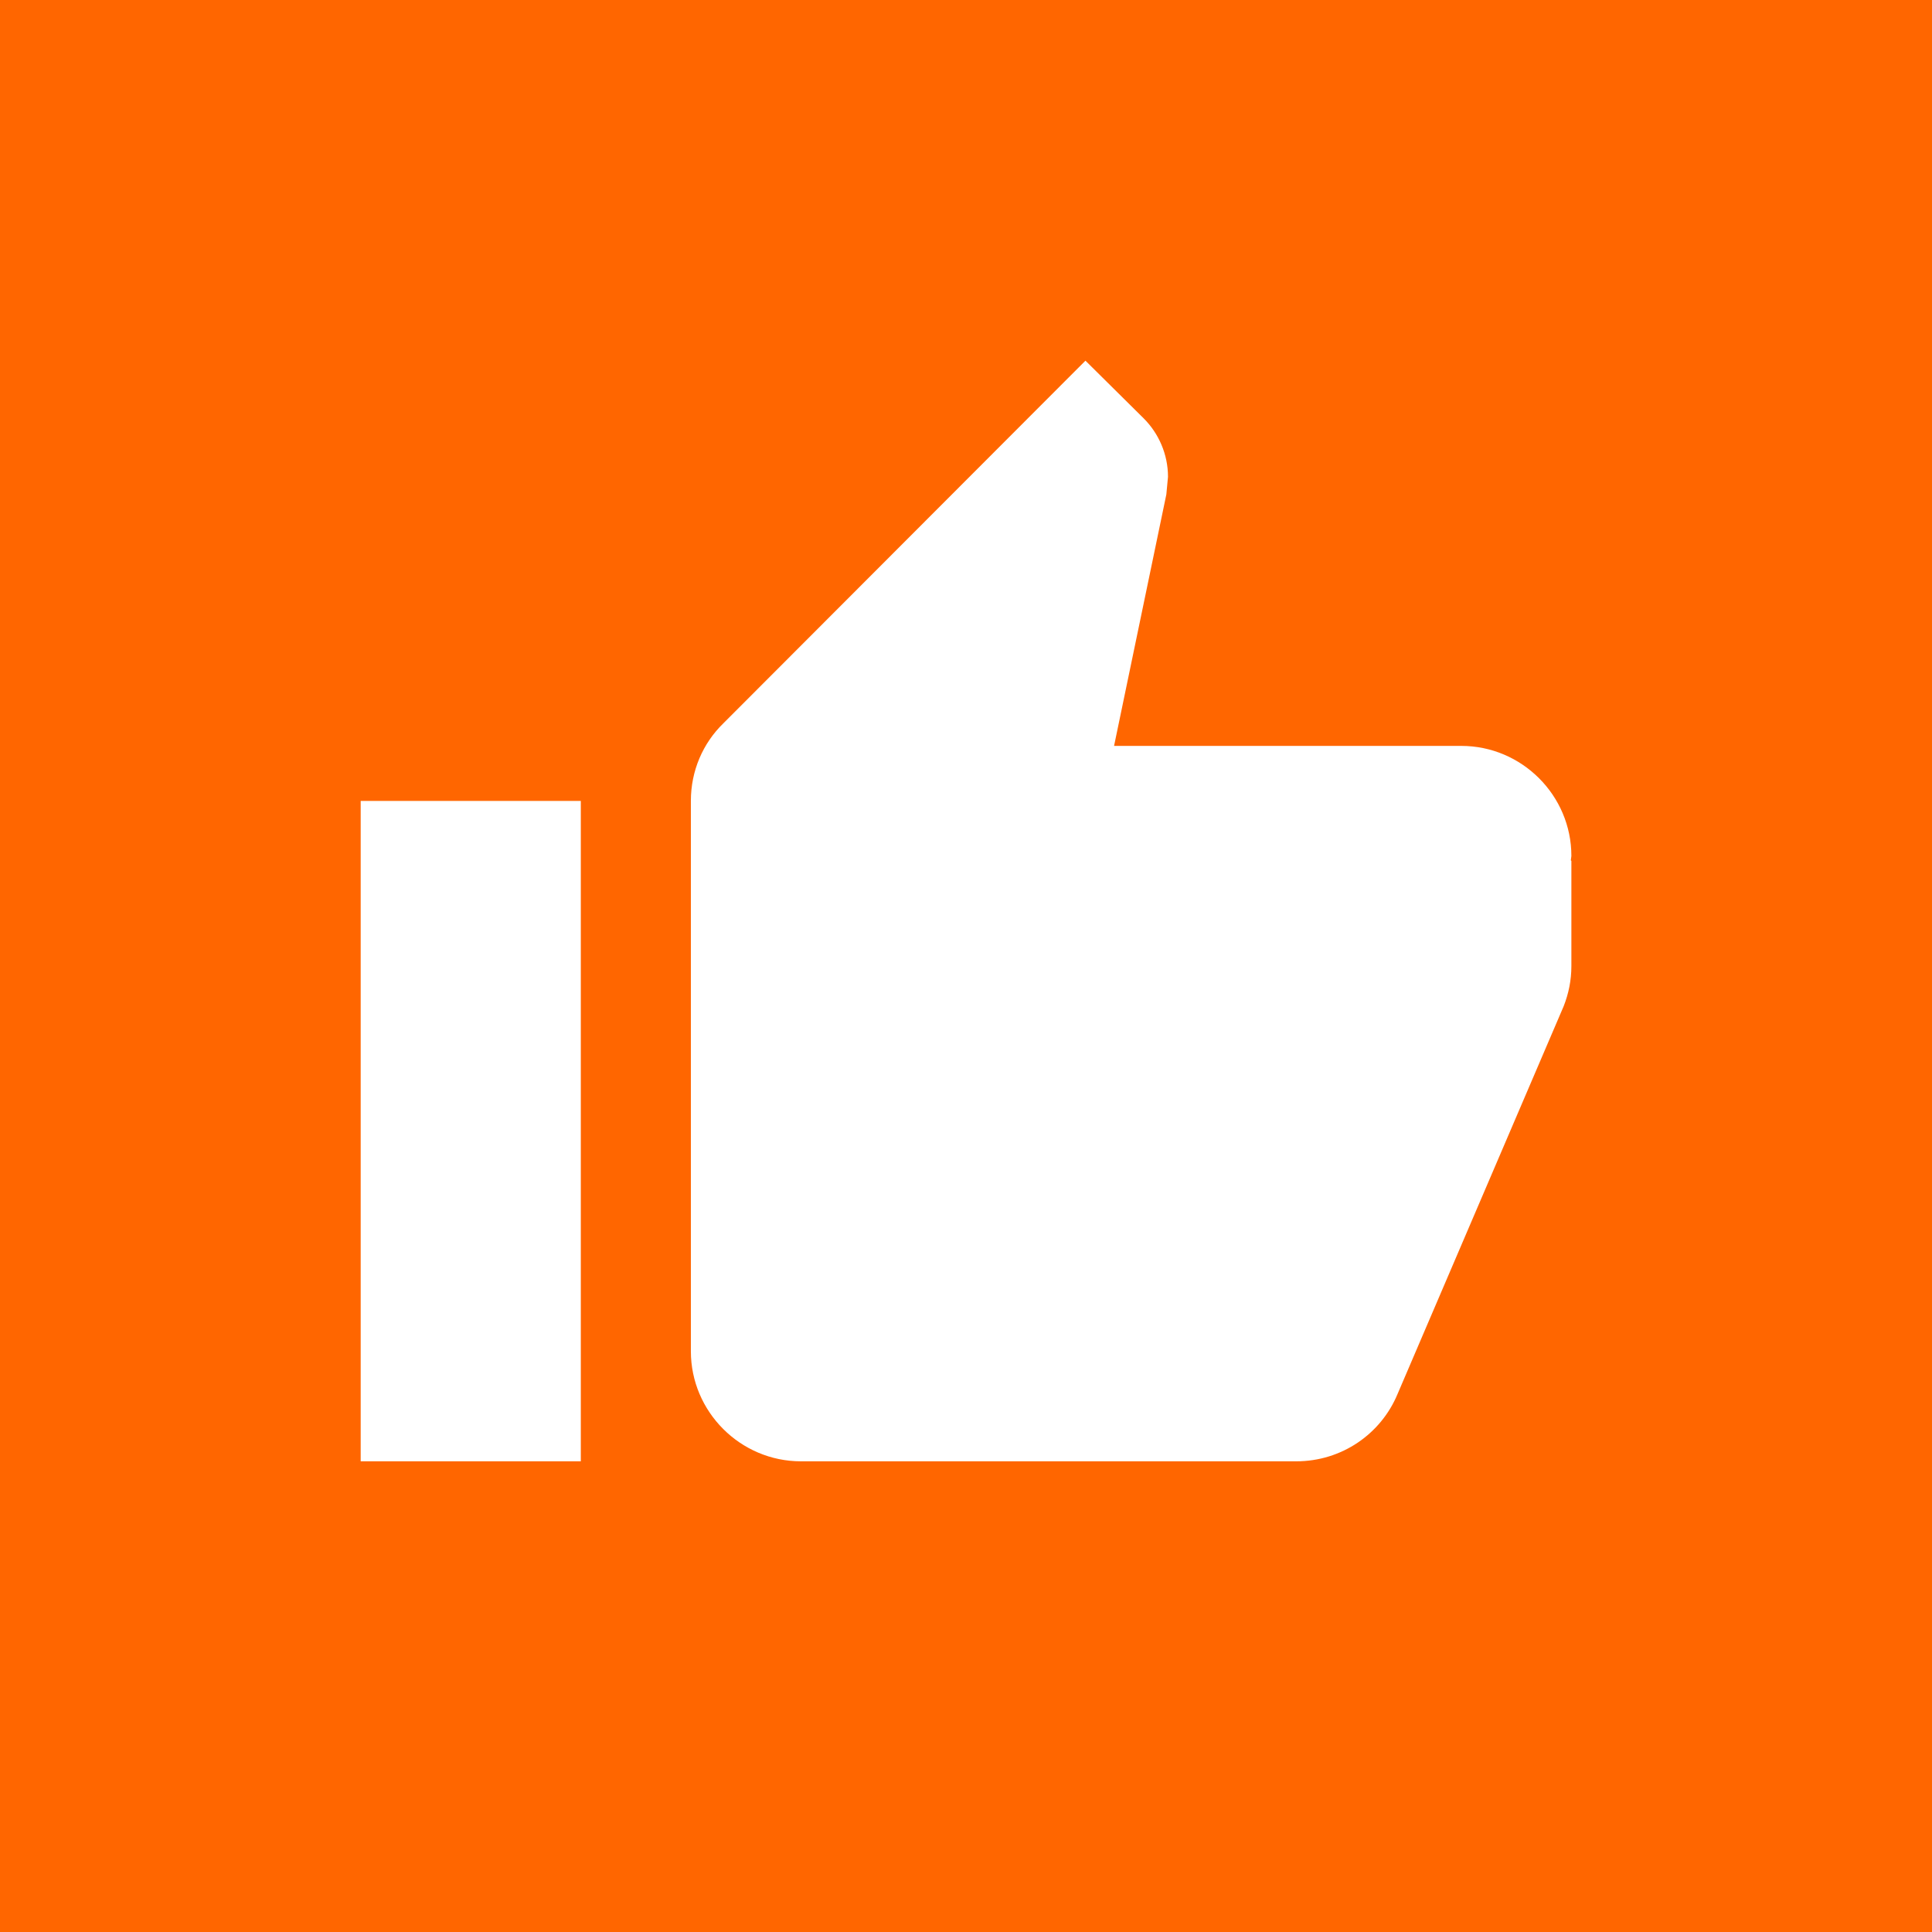 <?xml version="1.0" encoding="UTF-8" standalone="no"?>
<!-- Created with Inkscape (http://www.inkscape.org/) -->

<svg
   xmlns:dc="http://purl.org/dc/elements/1.1/"
   xmlns:cc="http://creativecommons.org/ns#"
   xmlns:rdf="http://www.w3.org/1999/02/22-rdf-syntax-ns#"
   xmlns:svg="http://www.w3.org/2000/svg"
   xmlns="http://www.w3.org/2000/svg"
   xmlns:sodipodi="http://sodipodi.sourceforge.net/DTD/sodipodi-0.dtd"
   xmlns:inkscape="http://www.inkscape.org/namespaces/inkscape"
   width="256"
   height="256"
   viewBox="0 0 256 256"
   id="svg3344"
   version="1.1"
   inkscape:version="0.91 r13725"
   inkscape:export-filename="/home/tadly/Development/workspaces/python/kodi/plugin.audio.linuxwhatelse.gmusic/resources/media/png/thumb_up.png"
   inkscape:export-xdpi="180"
   inkscape:export-ydpi="180"
   sodipodi:docname="thumb_up.svg">
  <defs
     id="defs3346" />
  <sodipodi:namedview
     id="base"
     pagecolor="#ffffff"
     bordercolor="#666666"
     borderopacity="1.0"
     inkscape:pageopacity="0.0"
     inkscape:pageshadow="2"
     inkscape:zoom="3.5923152"
     inkscape:cx="97.722565"
     inkscape:cy="170.92492"
     inkscape:document-units="px"
     inkscape:current-layer="layer1"
     showgrid="false"
     units="px"
     inkscape:window-width="2048"
     inkscape:window-height="1097"
     inkscape:window-x="0"
     inkscape:window-y="27"
     inkscape:window-maximized="1" />
  <g
     inkscape:groupmode="layer"
     id="layer2"
     inkscape:label="bg"
     style="display:inline;opacity:1">
    <rect
       style="fill:#ff6600"
       id="rect3420"
       width="256"
       height="256"
       x="0"
       y="0" />
  </g>
  <g
     inkscape:label="icon"
     inkscape:groupmode="layer"
     id="layer1"
     transform="translate(0,-796.362)"
     style="display:inline;opacity:1">
    <g
       style="display:inline;opacity:1;fill:#ffffff"
       id="g3350"
       transform="matrix(7.292,0,0,7.292,40.5,836.862)">
      <path
         id="path3340"
         d="M 0,0 24,0 24,24 0,24 Z"
         inkscape:connector-curvature="0"
         style="fill:none" />
      <path
         id="path3342"
         d="M 1,21 5,21 5,9 1,9 1,21 Z M 23,10 C 23,8.9 22.1,8 21,8 L 14.69,8 15.64,3.43 15.67,3.11 C 15.67,2.7 15.5,2.32 15.23,2.05 L 14.17,1 7.59,7.59 C 7.22,7.95 7,8.45 7,9 l 0,10 c 0,1.1 0.9,2 2,2 l 9,0 c 0.83,0 1.54,-0.5 1.84,-1.22 l 3.02,-7.05 C 22.95,12.5 23,12.26 23,12 L 23,10.09 22.99,10.08 23,10 Z"
         inkscape:connector-curvature="0" />
    </g>
  </g>
</svg>
